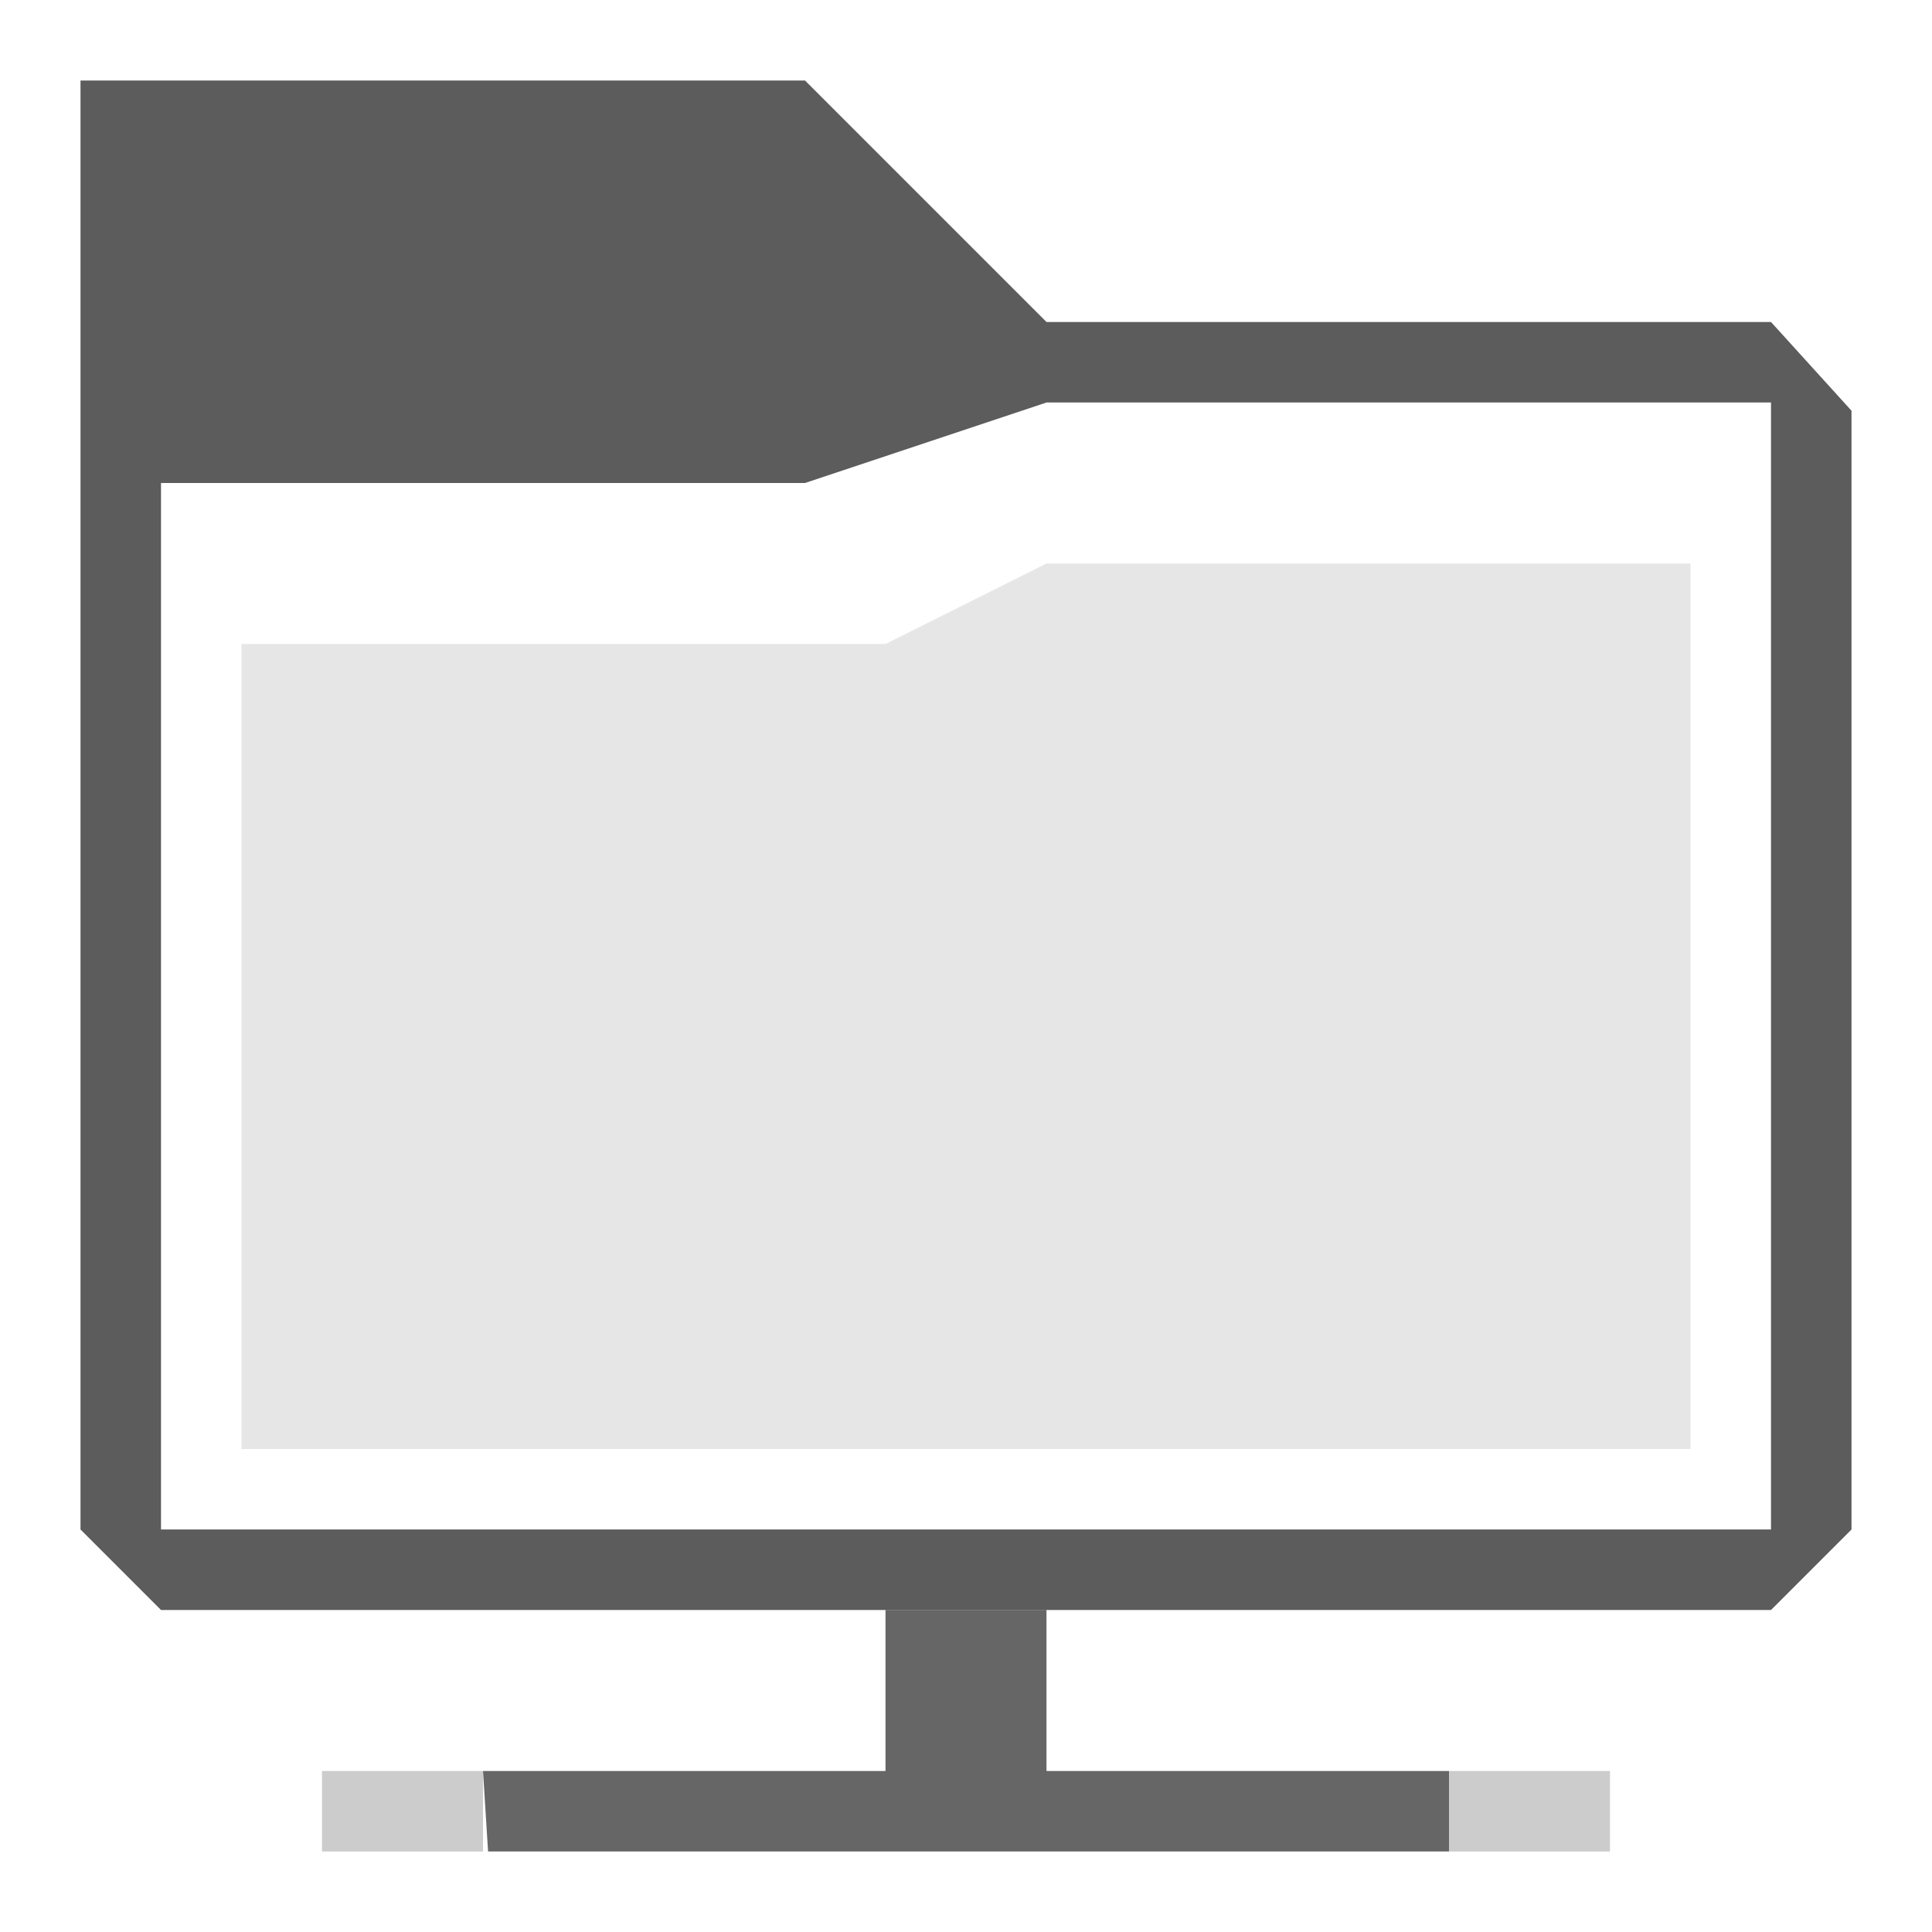 <svg xmlns:osb="http://www.openswatchbook.org/uri/2009/osb" xmlns="http://www.w3.org/2000/svg" xmlns:xlink="http://www.w3.org/1999/xlink" height="24" viewBox="0 0 24 24" width="24"><title>Template icons dark</title><defs><linearGradient id="f" osb:paint="solid"><stop offset="0"/></linearGradient><linearGradient id="c" osb:paint="solid"><stop offset="0" stop-opacity=".018"/></linearGradient><linearGradient id="e"><stop offset="0" stop-opacity=".128"/><stop offset="1" stop-opacity=".392"/></linearGradient><linearGradient id="a"><stop offset="0" stop-color="#fb7d3c"/><stop offset="1" stop-color="#fd9f5f"/></linearGradient><linearGradient id="b" osb:paint="solid"><stop offset="0" stop-color="#f2501d"/></linearGradient><linearGradient id="d"><stop offset="0" stop-opacity="0"/><stop offset=".25" stop-opacity=".091"/><stop offset="1" stop-opacity="0"/></linearGradient><linearGradient xlink:href="#f" id="l" gradientUnits="userSpaceOnUse" gradientTransform="matrix(.667 0 0 .667 -21.152 -8)" x1="-153.424" y1="-84" x2="-129.424" y2="-84"/><linearGradient id="j" osb:paint="solid"><stop offset="0" stop-color="#fff"/></linearGradient><linearGradient id="g"><stop offset="0" stop-color="#404552" stop-opacity="0"/><stop offset="1" stop-color="#404552" stop-opacity=".839"/></linearGradient><linearGradient id="h"><stop offset="0" stop-color="#404552" stop-opacity=".036"/><stop offset="1" stop-color="#404552" stop-opacity=".979"/></linearGradient><linearGradient id="i"><stop offset="0" stop-color="#828282"/><stop offset=".253" stop-color="#fff"/><stop offset=".522" stop-color="#717171"/><stop offset=".785" stop-color="#717171"/><stop offset="1" stop-color="#4c4c4c"/></linearGradient><linearGradient xlink:href="#f" id="k" gradientUnits="userSpaceOnUse" gradientTransform="translate(-3.666 39)" x1="-153.424" y1="-84" x2="-129.424" y2="-84"/><linearGradient xlink:href="#f" id="o" gradientUnits="userSpaceOnUse" gradientTransform="translate(10.334 39)" x1="-153.424" y1="-84" x2="-129.424" y2="-84"/><linearGradient xlink:href="#f" id="m" gradientUnits="userSpaceOnUse" gradientTransform="matrix(.667 0 0 .667 194.848 -9)" x1="-153.424" y1="-84" x2="-129.424" y2="-84"/><linearGradient xlink:href="#f" id="n" gradientUnits="userSpaceOnUse" gradientTransform="translate(-3.666 39)" x1="-153.424" y1="-84" x2="-129.424" y2="-84"/></defs><path d="M171-36v2h-5l.063 1H178v-1h-5v-2z" style="isolation:auto;mix-blend-mode:normal;marker:none" color="#000" overflow="visible" opacity=".6" fill="url(#k)" stroke-width=".205" paint-order="fill markers stroke" transform="translate(-160 56)"/><path style="marker:none" d="M161-55v18l1 1h20l1-1v-13.898L182-52h-9l-3-3zm1 5h8l3-1h9v14h-20z" opacity=".64" fill="url(#l)" stroke-width=".137" paint-order="fill markers stroke" transform="translate(-160 56)"/><path style="marker:none" d="M163-48v10h18v-11h-8l-2 1z" opacity=".1" fill="url(#m)" stroke-width=".137" paint-order="fill markers stroke" transform="translate(-160 56)"/><path style="isolation:auto;mix-blend-mode:normal;marker:none" color="#000" display="block" overflow="visible" opacity=".2" fill="url(#n)" stroke-width=".205" paint-order="fill markers stroke" d="M164-34h2v1h-2z" transform="translate(-160 56)"/><path style="isolation:auto;mix-blend-mode:normal;marker:none" color="#000" display="block" overflow="visible" opacity=".2" fill="url(#o)" stroke-width=".205" paint-order="fill markers stroke" d="M178-34h2v1h-2z" transform="translate(-160 56)"/></svg>